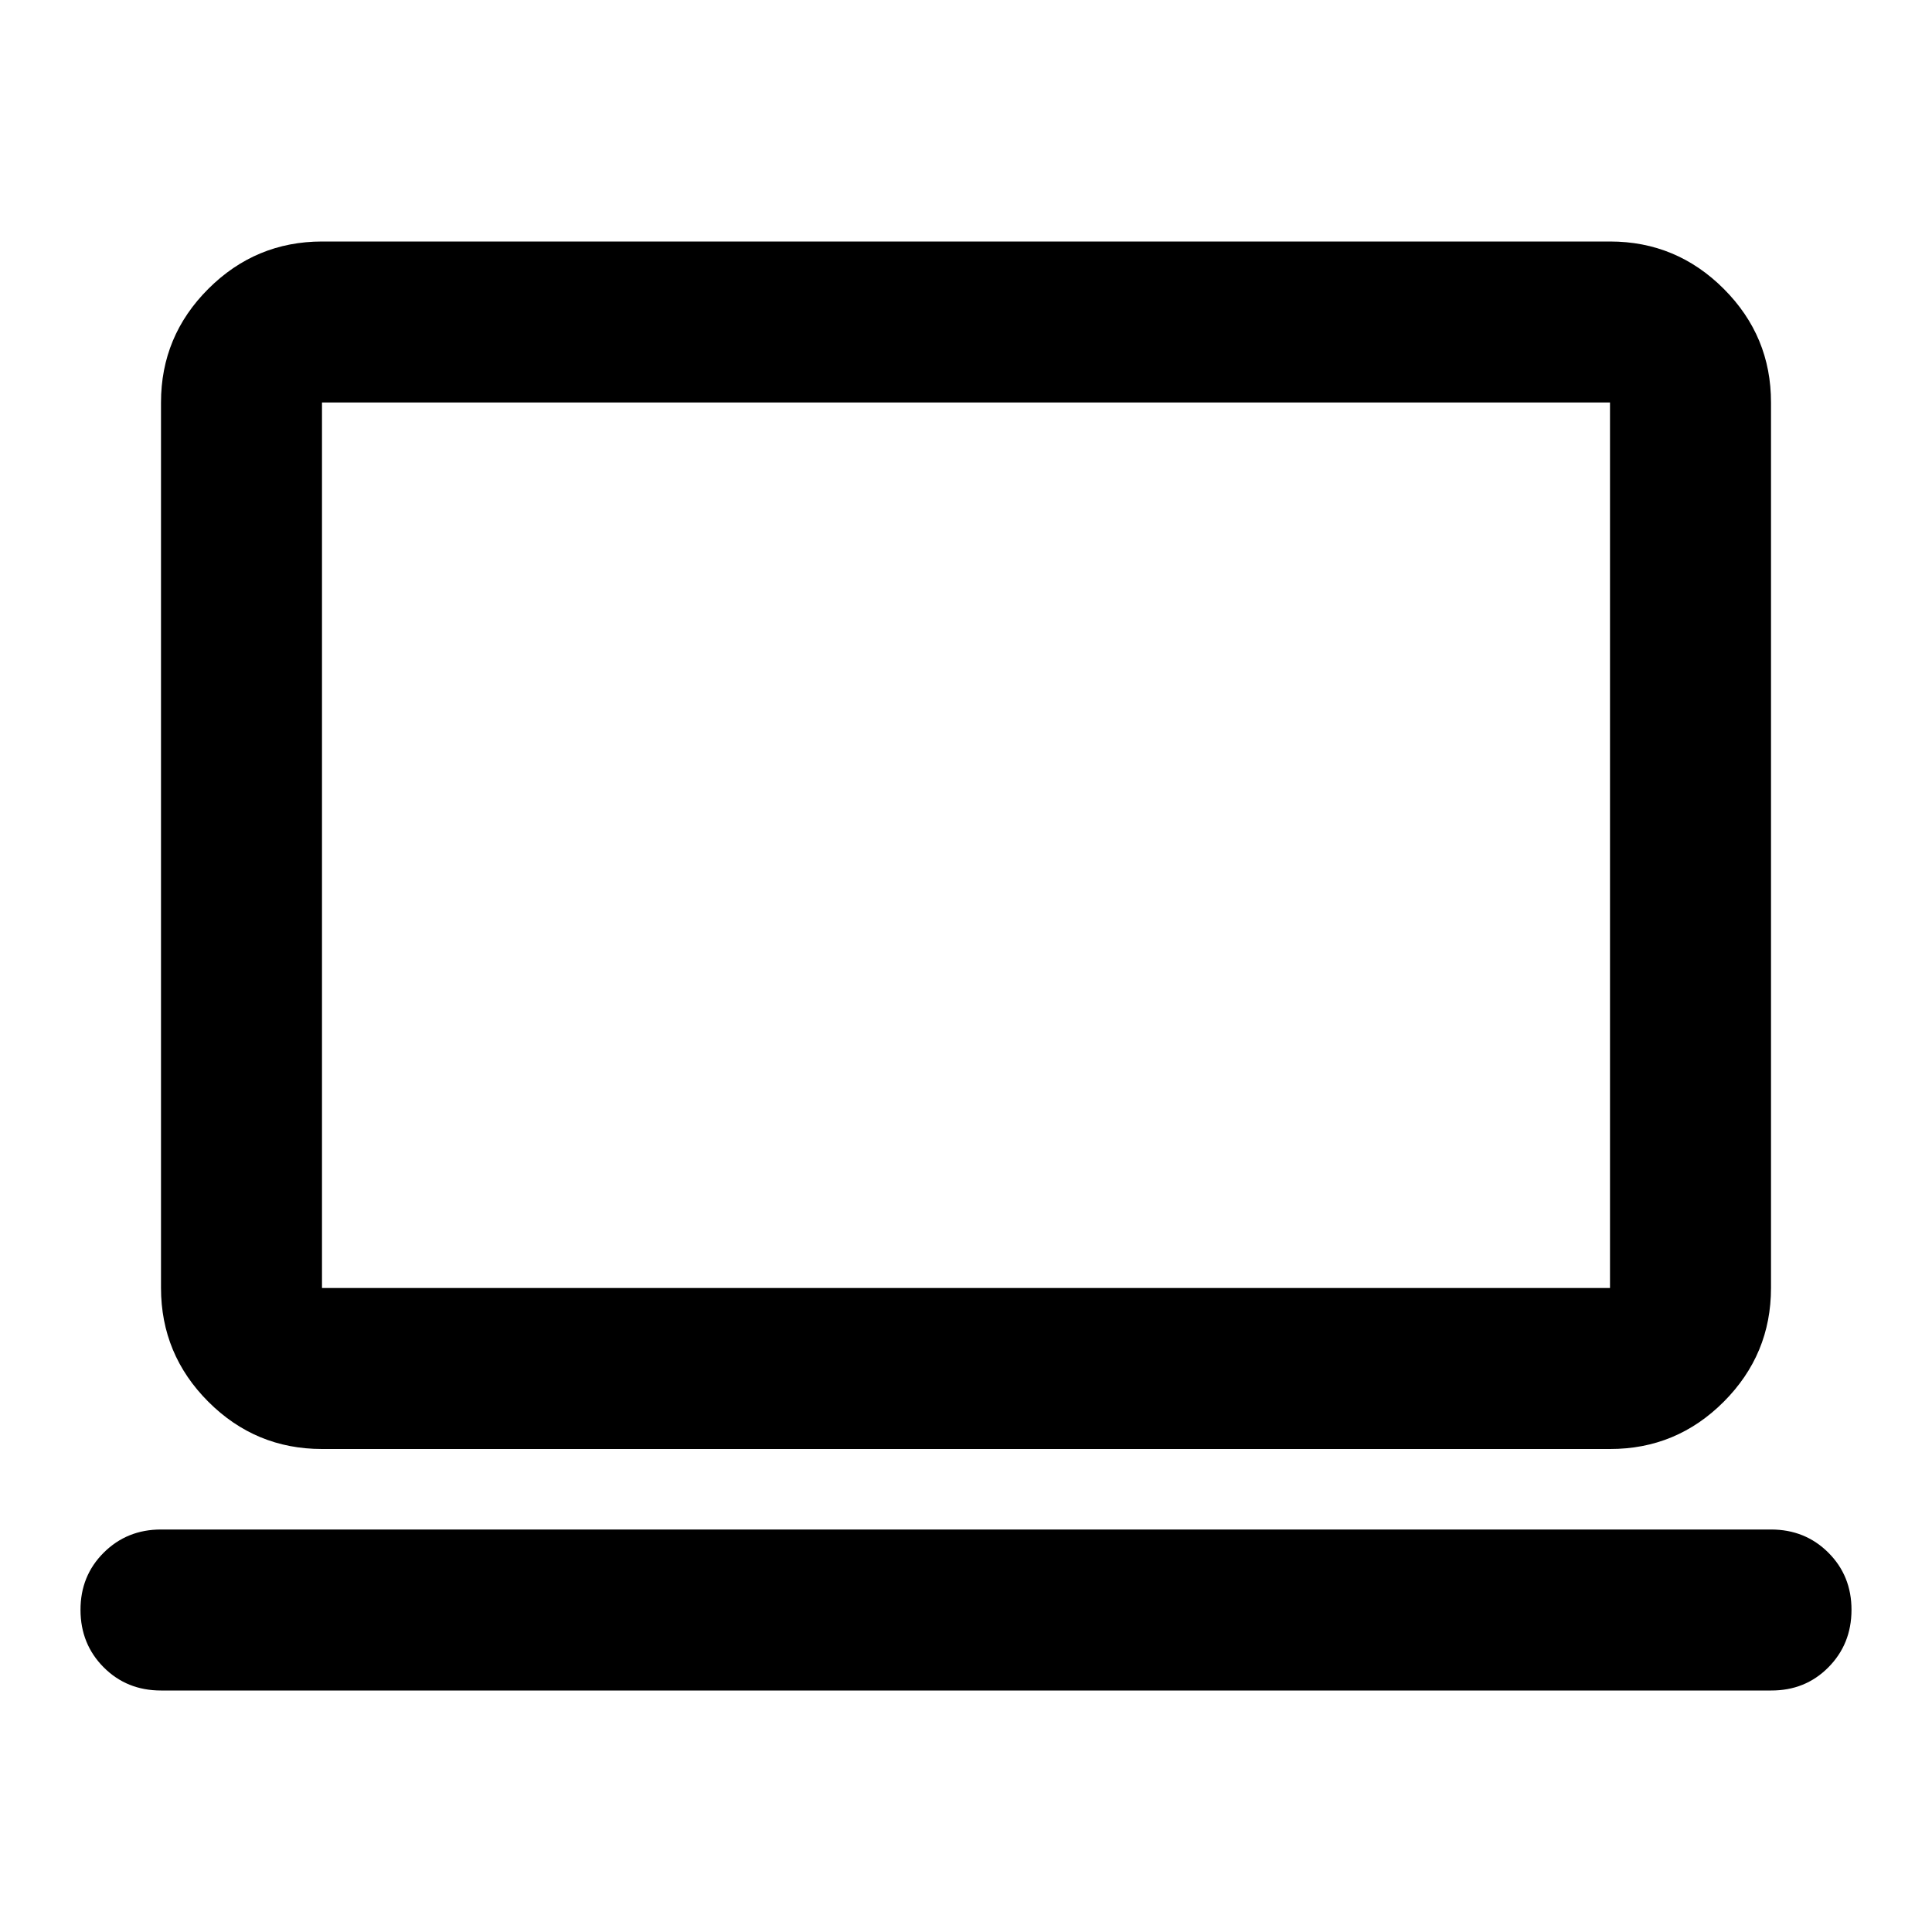 <svg xmlns="http://www.w3.org/2000/svg" width="24" height="24" viewBox="0 0 24 24" fill="currentColor"   class="icon icon-tabler icons-tabler-outline icon-tabler-system"><path stroke="none"  d="M2 21q-.425 0-.712-.288T1 20t.288-.712T2 19h20q.425 0 .713.288T23 20t-.288.713T22 21zm2-3q-.825 0-1.412-.587T2 16V5q0-.825.588-1.412T4 3h16q.825 0 1.413.588T22 5v11q0 .825-.587 1.413T20 18zm0-2h16V5H4zm0 0V5z"/></svg>